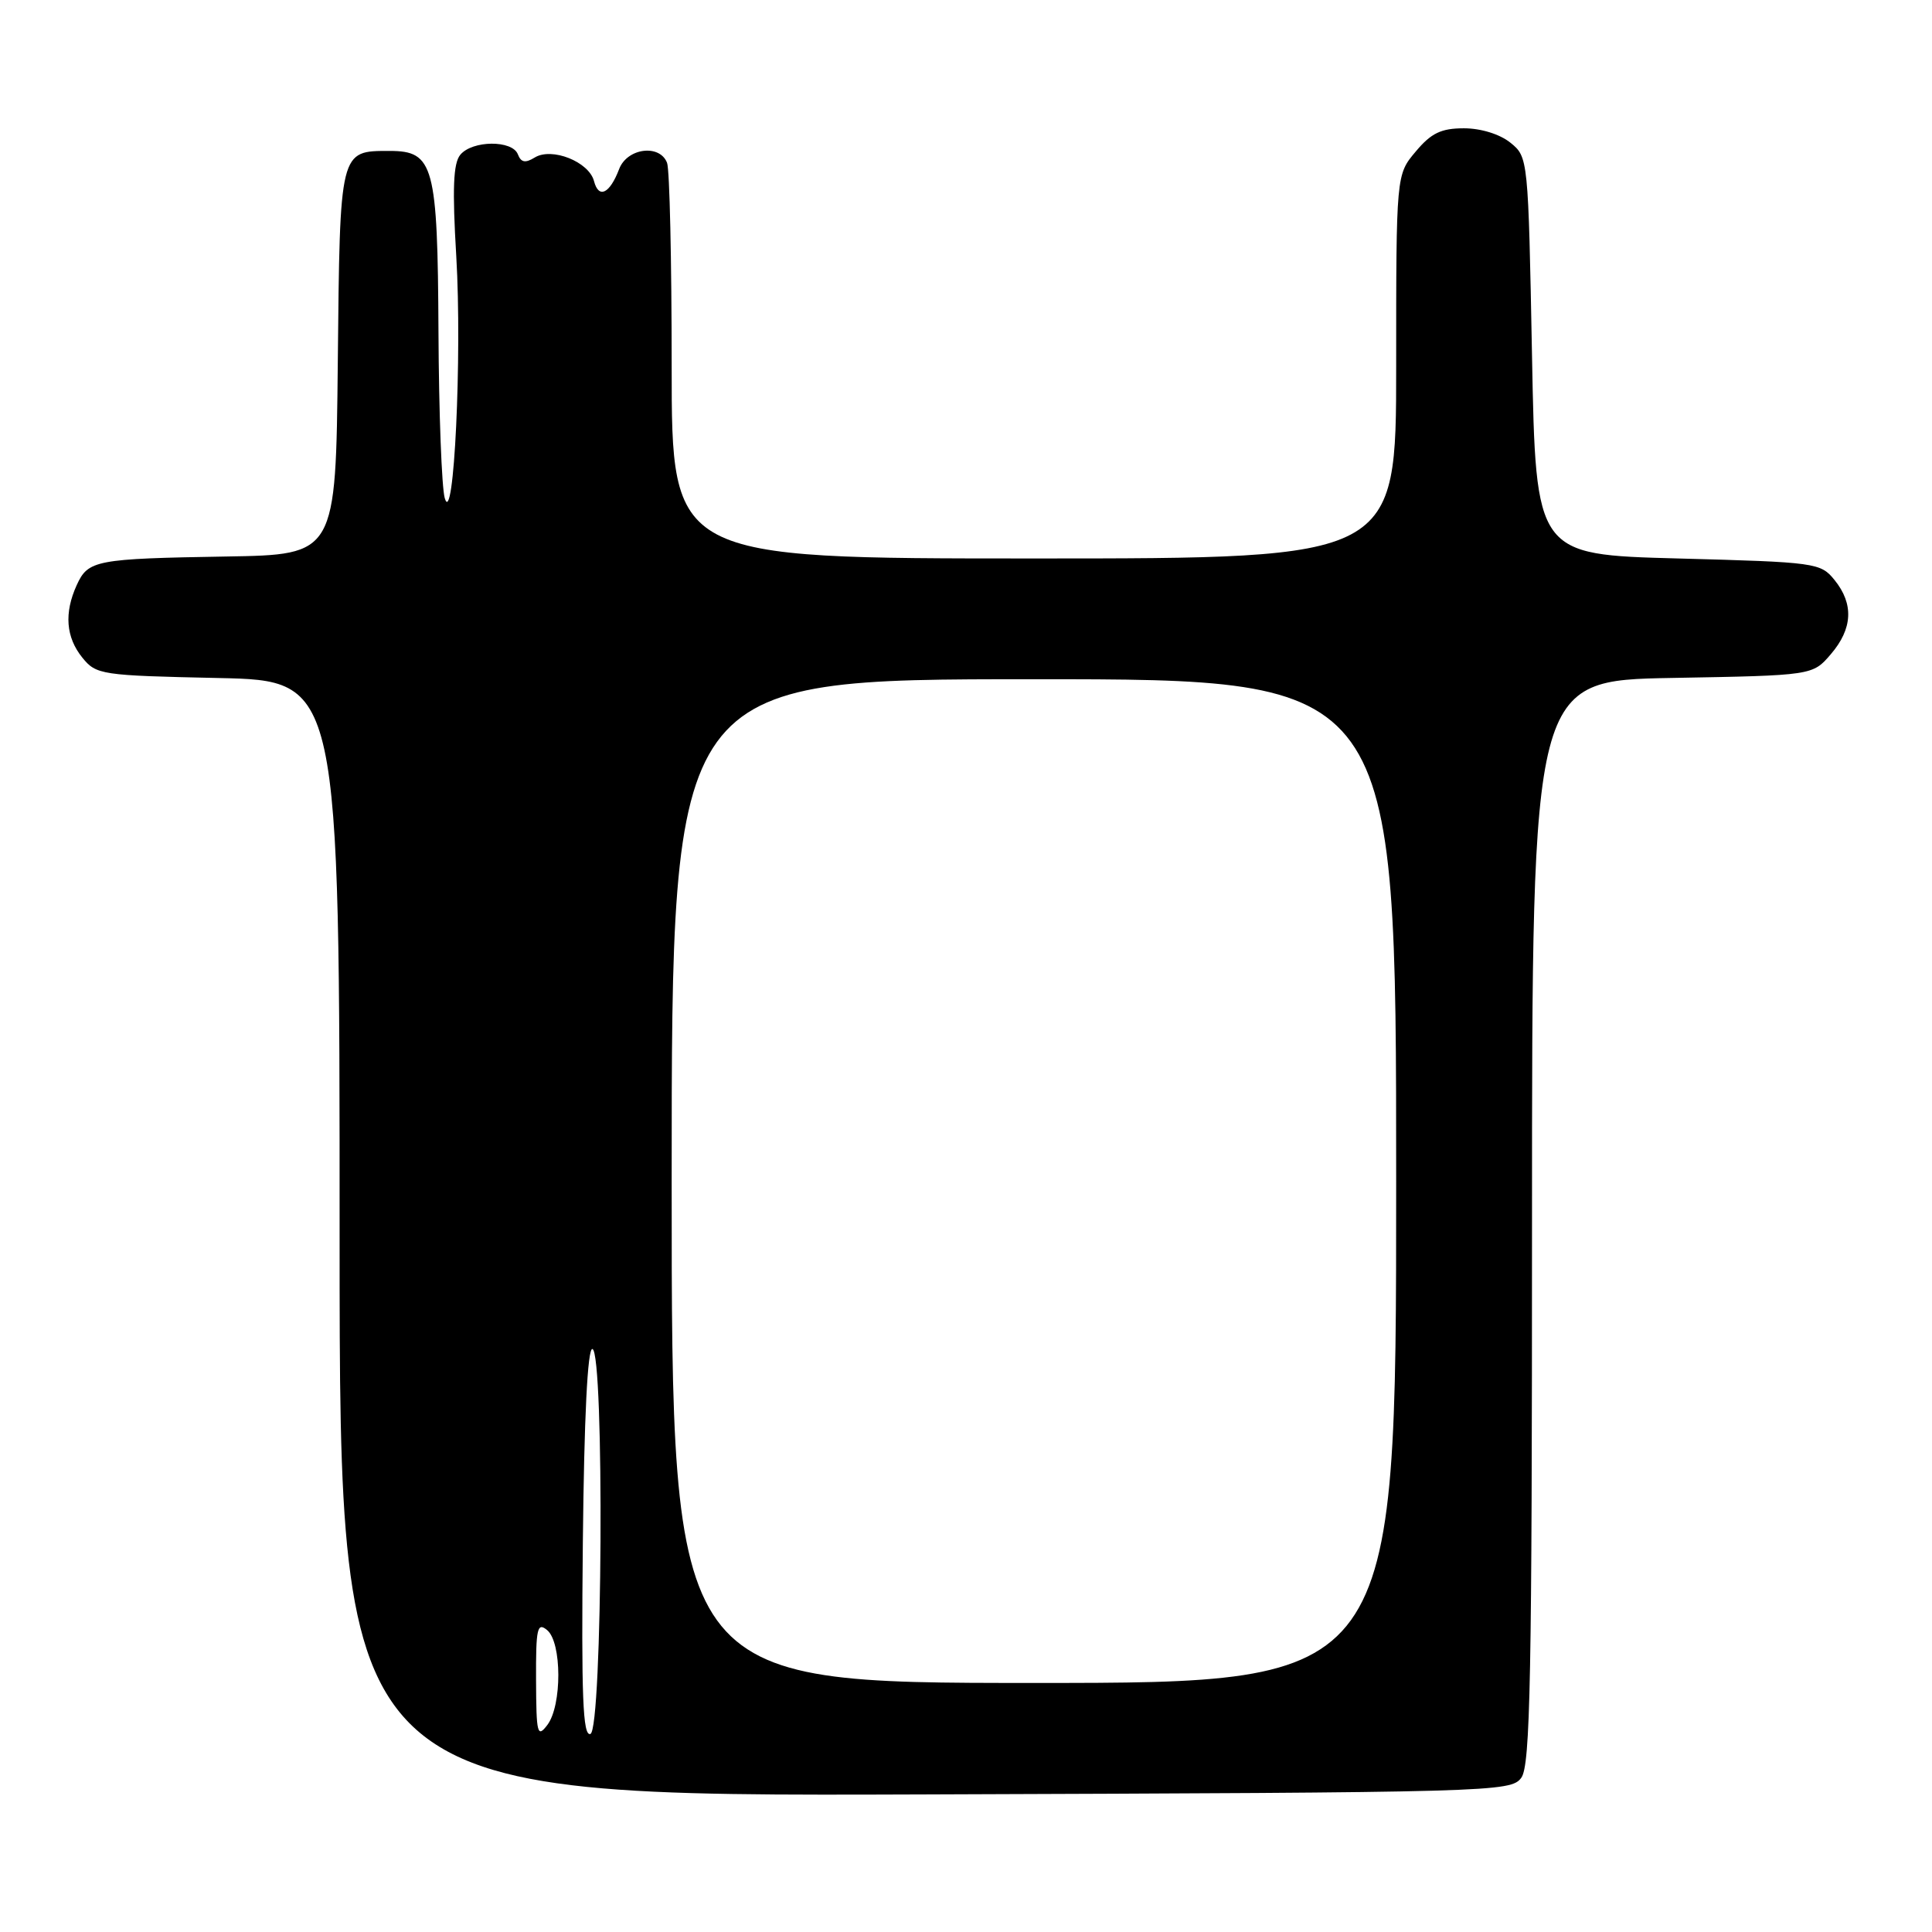 <?xml version="1.0" encoding="UTF-8" standalone="no"?>
<!DOCTYPE svg PUBLIC "-//W3C//DTD SVG 1.1//EN" "http://www.w3.org/Graphics/SVG/1.1/DTD/svg11.dtd" >
<svg xmlns="http://www.w3.org/2000/svg" xmlns:xlink="http://www.w3.org/1999/xlink" version="1.1" viewBox="0 0 256 256">
 <g >
 <path fill="currentColor"
d=" M 201.58 235.56 C 202.78 233.93 203.00 222.25 203.00 161.89 C 203.00 90.16 203.00 90.16 221.59 89.83 C 240.18 89.50 240.18 89.50 242.59 86.69 C 245.49 83.31 245.66 80.04 243.09 76.86 C 241.24 74.57 240.65 74.49 222.34 74.00 C 203.50 73.50 203.50 73.50 203.00 47.16 C 202.50 20.96 202.49 20.81 200.14 18.91 C 198.74 17.78 196.23 17.00 193.98 17.00 C 190.96 17.00 189.64 17.63 187.59 20.08 C 185.00 23.15 185.00 23.15 185.00 48.58 C 185.00 74.00 185.00 74.00 137.00 74.00 C 89.00 74.00 89.00 74.00 89.00 48.58 C 89.00 34.60 88.73 22.45 88.39 21.58 C 87.42 19.05 83.10 19.61 82.04 22.40 C 80.79 25.68 79.33 26.38 78.71 24.00 C 78.04 21.43 73.11 19.47 70.84 20.88 C 69.60 21.64 69.04 21.53 68.62 20.45 C 67.89 18.54 62.59 18.58 60.99 20.51 C 60.06 21.64 59.92 24.99 60.46 33.98 C 61.24 47.13 60.14 70.18 58.93 66.00 C 58.53 64.62 58.15 54.71 58.10 43.97 C 57.99 21.89 57.48 20.00 51.63 20.00 C 44.98 20.00 45.04 19.75 44.76 48.00 C 44.50 73.50 44.50 73.50 30.00 73.74 C 12.66 74.03 11.68 74.22 10.17 77.52 C 8.48 81.23 8.73 84.44 10.91 87.14 C 12.75 89.41 13.40 89.51 28.91 89.84 C 45.00 90.18 45.00 90.18 45.00 164.11 C 45.00 238.04 45.00 238.04 122.58 237.77 C 198.06 237.51 200.20 237.45 201.58 235.56 Z  M 71.03 222.63 C 71.00 215.74 71.19 214.91 72.50 216.00 C 74.46 217.63 74.48 225.98 72.53 228.56 C 71.20 230.32 71.06 229.77 71.03 222.63 Z  M 77.23 204.34 C 77.40 187.74 77.86 178.59 78.50 178.75 C 80.10 179.15 79.84 229.22 78.23 229.76 C 77.23 230.09 77.02 224.84 77.23 204.34 Z  M 89.00 156.50 C 89.00 90.00 89.00 90.00 137.00 90.00 C 185.00 90.00 185.00 90.00 185.00 156.50 C 185.00 223.00 185.00 223.00 137.00 223.00 C 89.00 223.00 89.00 223.00 89.00 156.50 Z "/>
</g>
</svg>